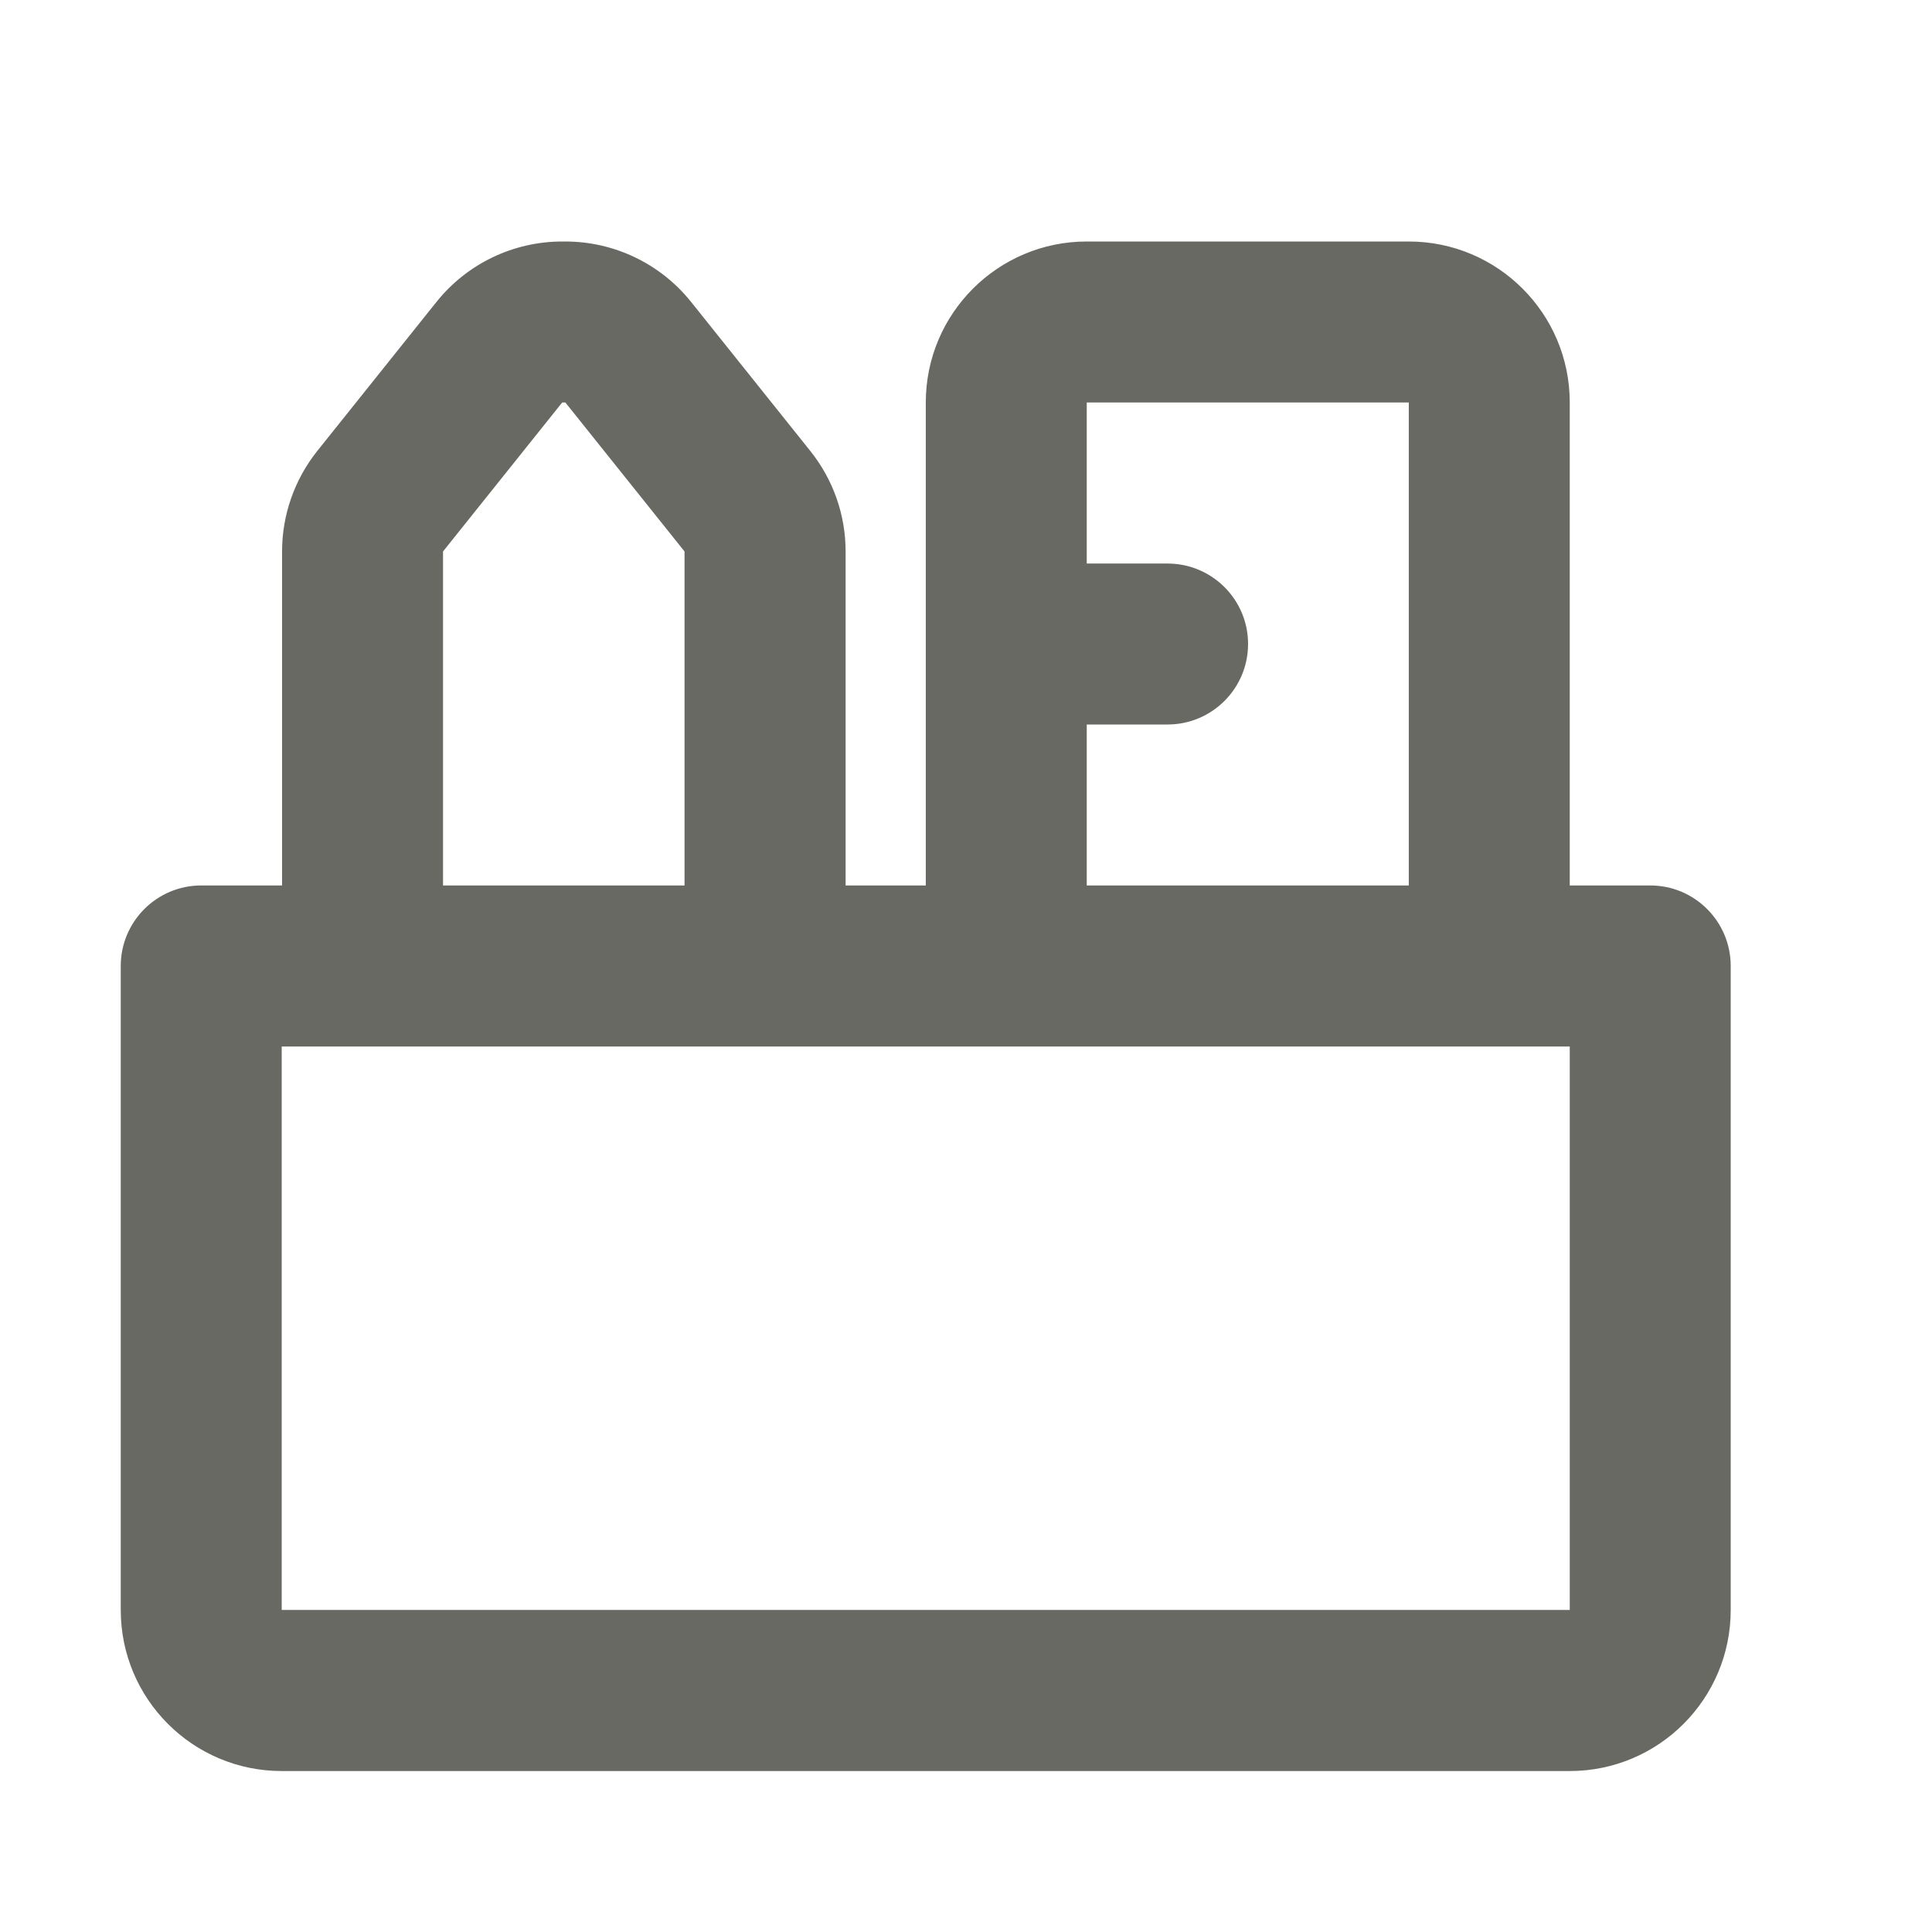 <svg width="16" height="16" viewBox="0 0 16 16" fill="none" xmlns="http://www.w3.org/2000/svg">
<path fill-rule="evenodd" clip-rule="evenodd" d="M3.615 2.5C3.868 2.184 4.251 2 4.656 2H4.682C5.087 2 5.47 2.184 5.723 2.5L6.71 3.734C6.9 3.971 7.003 4.264 7.003 4.567V7.333H7.667V3.333C7.667 2.597 8.264 2 9 2H11.667C12.403 2 13 2.597 13 3.333V7.333H13.667C14.035 7.333 14.333 7.632 14.333 8V13.333C14.333 14.07 13.736 14.667 13 14.667H2.333C1.597 14.667 1 14.07 1 13.333V8C1 7.632 1.298 7.333 1.667 7.333H2.336V4.567C2.336 4.264 2.439 3.971 2.628 3.734L3.615 2.5ZM2.333 8.667V13.333H13V8.667H2.333ZM5.669 7.333H3.669V4.567L4.656 3.333H4.682L5.669 4.567L5.669 7.333ZM9 7.333H11.667V3.333H9V4.667H9.669C10.037 4.667 10.336 4.965 10.336 5.333C10.336 5.702 10.037 6 9.669 6H9V7.333Z" fill="#696963"/>
</svg>
